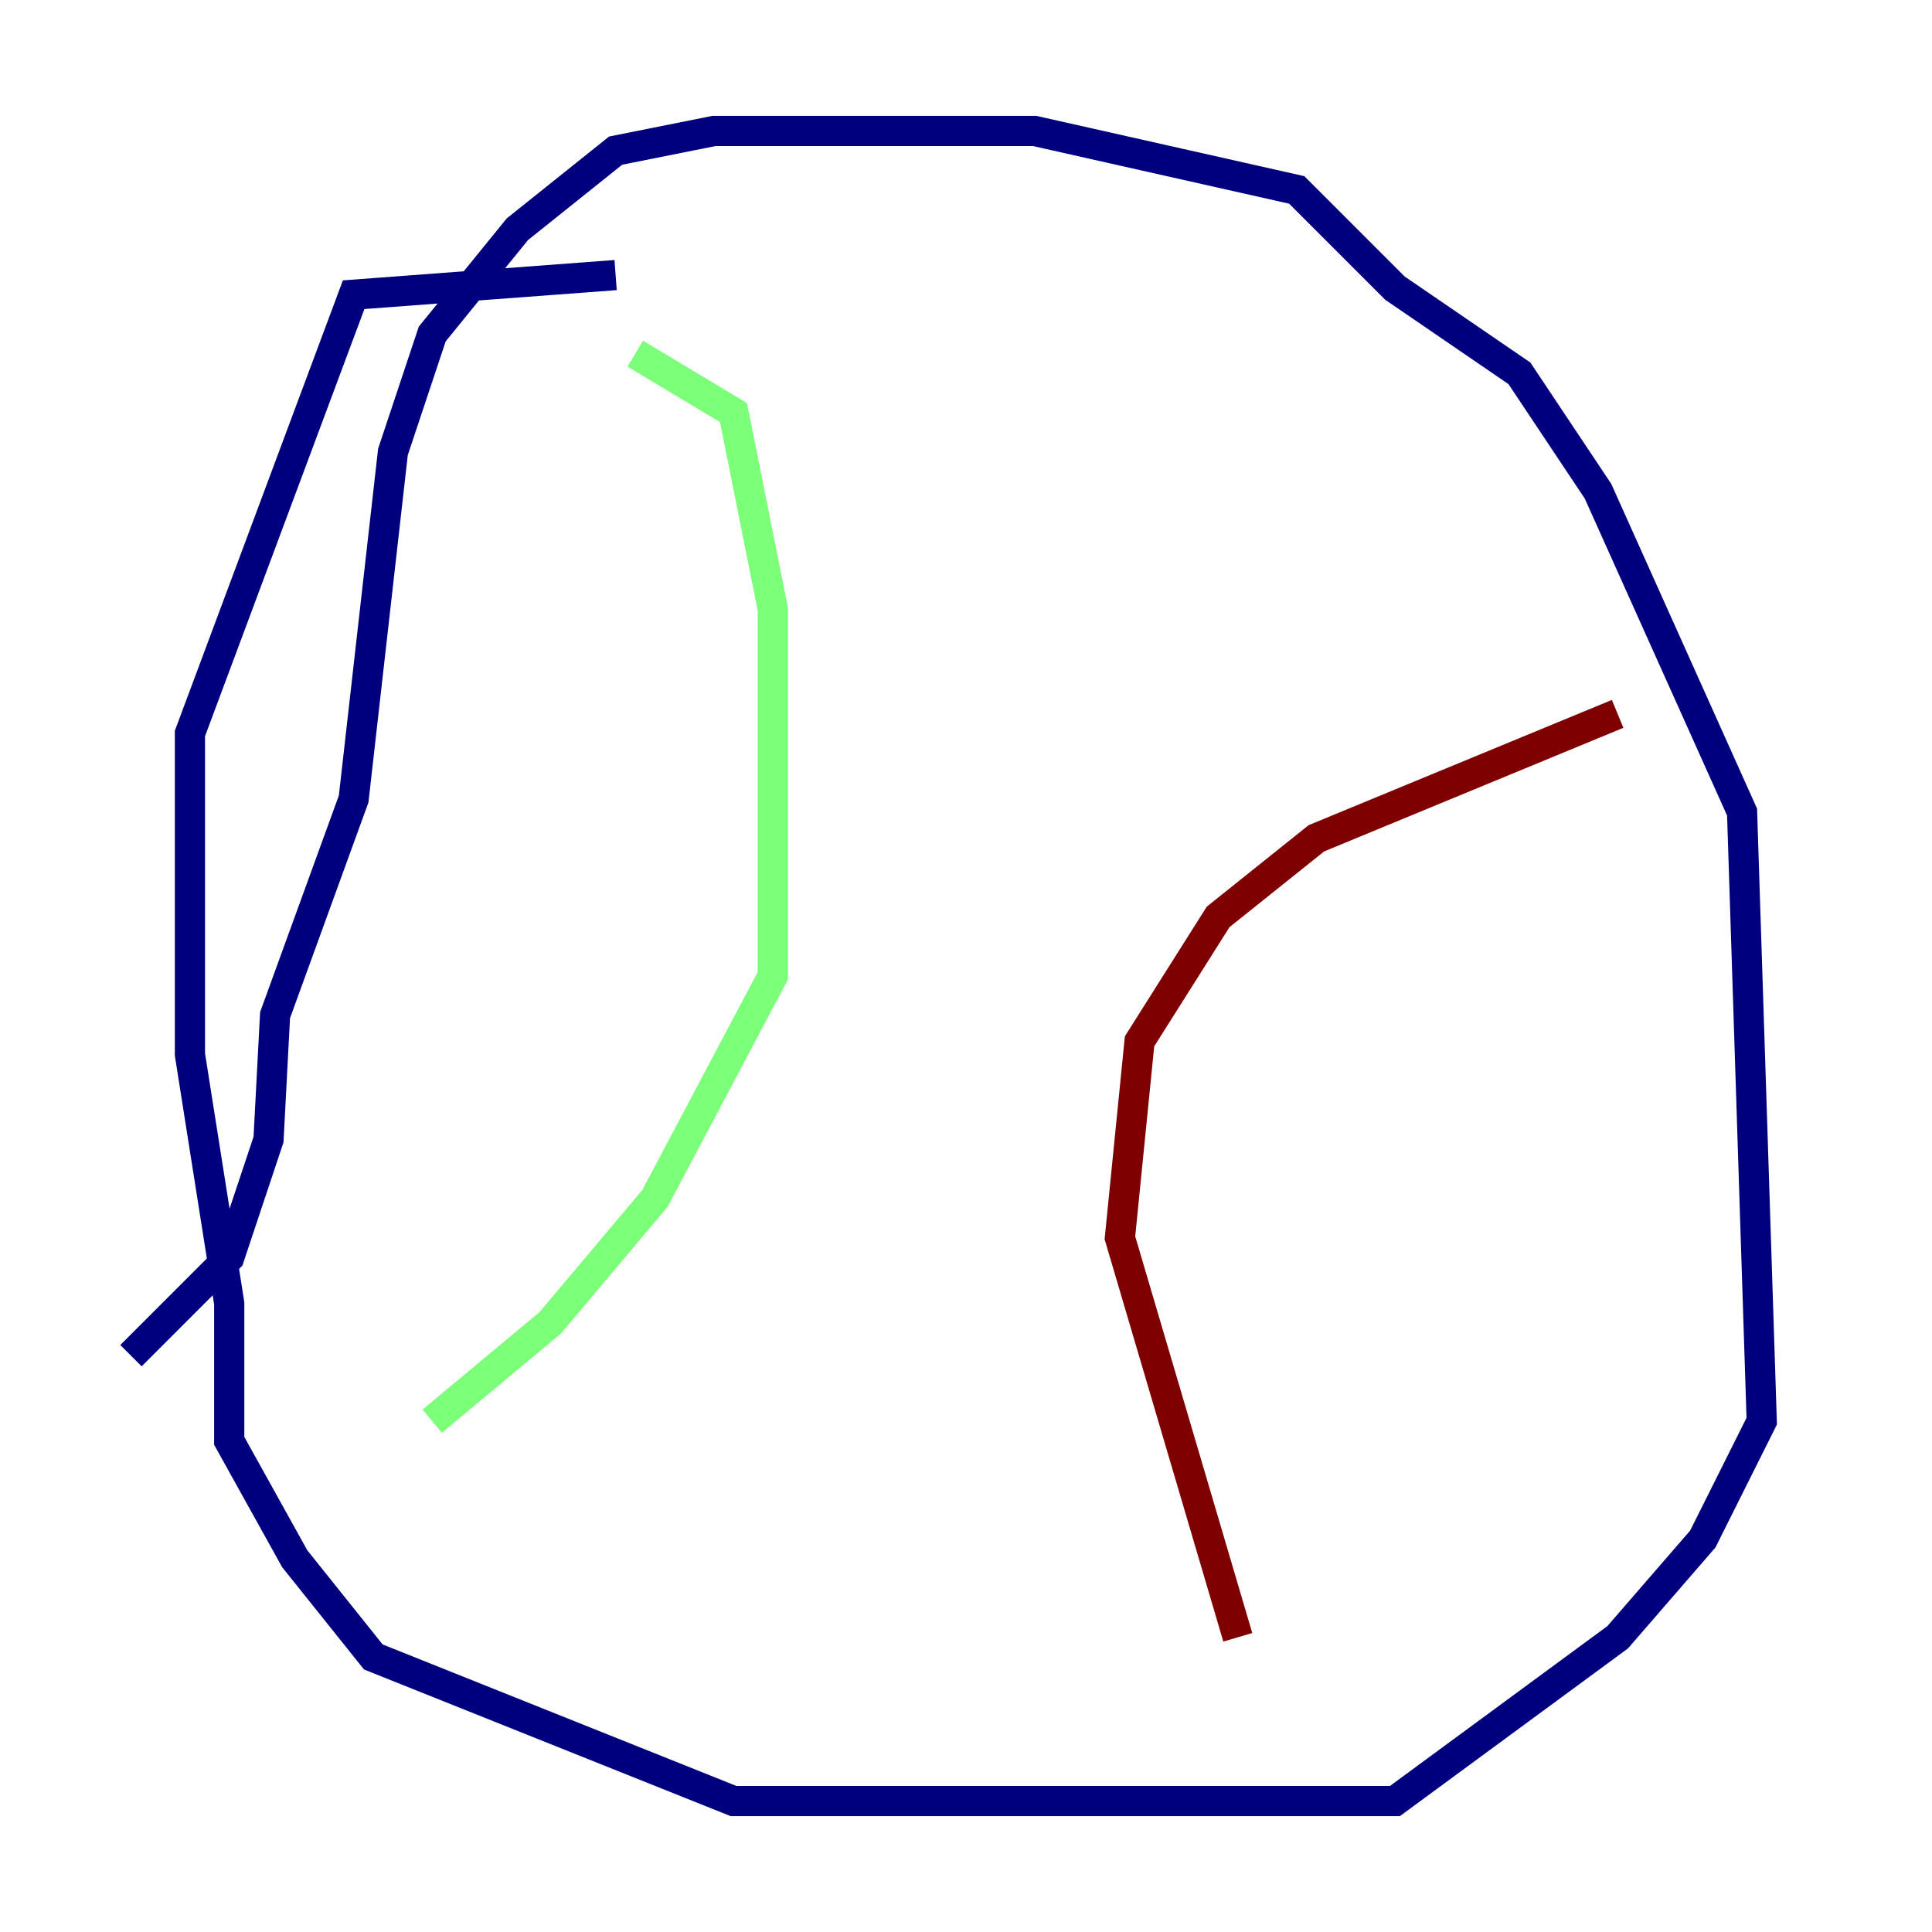<?xml version="1.0" encoding="utf-8" ?>
<svg baseProfile="tiny" height="128" version="1.2" viewBox="0,0,128,128" width="128" xmlns="http://www.w3.org/2000/svg" xmlns:ev="http://www.w3.org/2001/xml-events" xmlns:xlink="http://www.w3.org/1999/xlink"><defs /><polyline fill="none" points="8.678,89.817 15.186,83.308 17.79,75.498 18.224,67.254 23.43,52.936 26.034,29.939 28.637,22.129 34.278,15.186 40.786,9.98 47.295,8.678 68.556,8.678 85.912,12.583 92.42,19.091 100.664,24.732 105.871,32.542 115.417,53.803 116.719,94.156 112.814,101.966 107.173,108.475 92.42,119.322 48.597,119.322 24.732,109.776 19.525,103.268 15.186,95.458 15.186,86.346 12.583,69.858 12.583,48.597 23.43,19.525 40.786,18.224" stroke="#00007f" stroke-width="2" /><polyline fill="none" points="42.088,23.43 48.597,27.336 51.2,40.352 51.2,64.651 43.39,79.403 36.447,87.647 28.637,94.156" stroke="#7cff79" stroke-width="2" /><polyline fill="none" points="107.173,47.295 87.214,55.539 80.705,60.746 75.498,68.99 74.197,82.007 82.007,108.475" stroke="#7f0000" stroke-width="2" /></svg>
